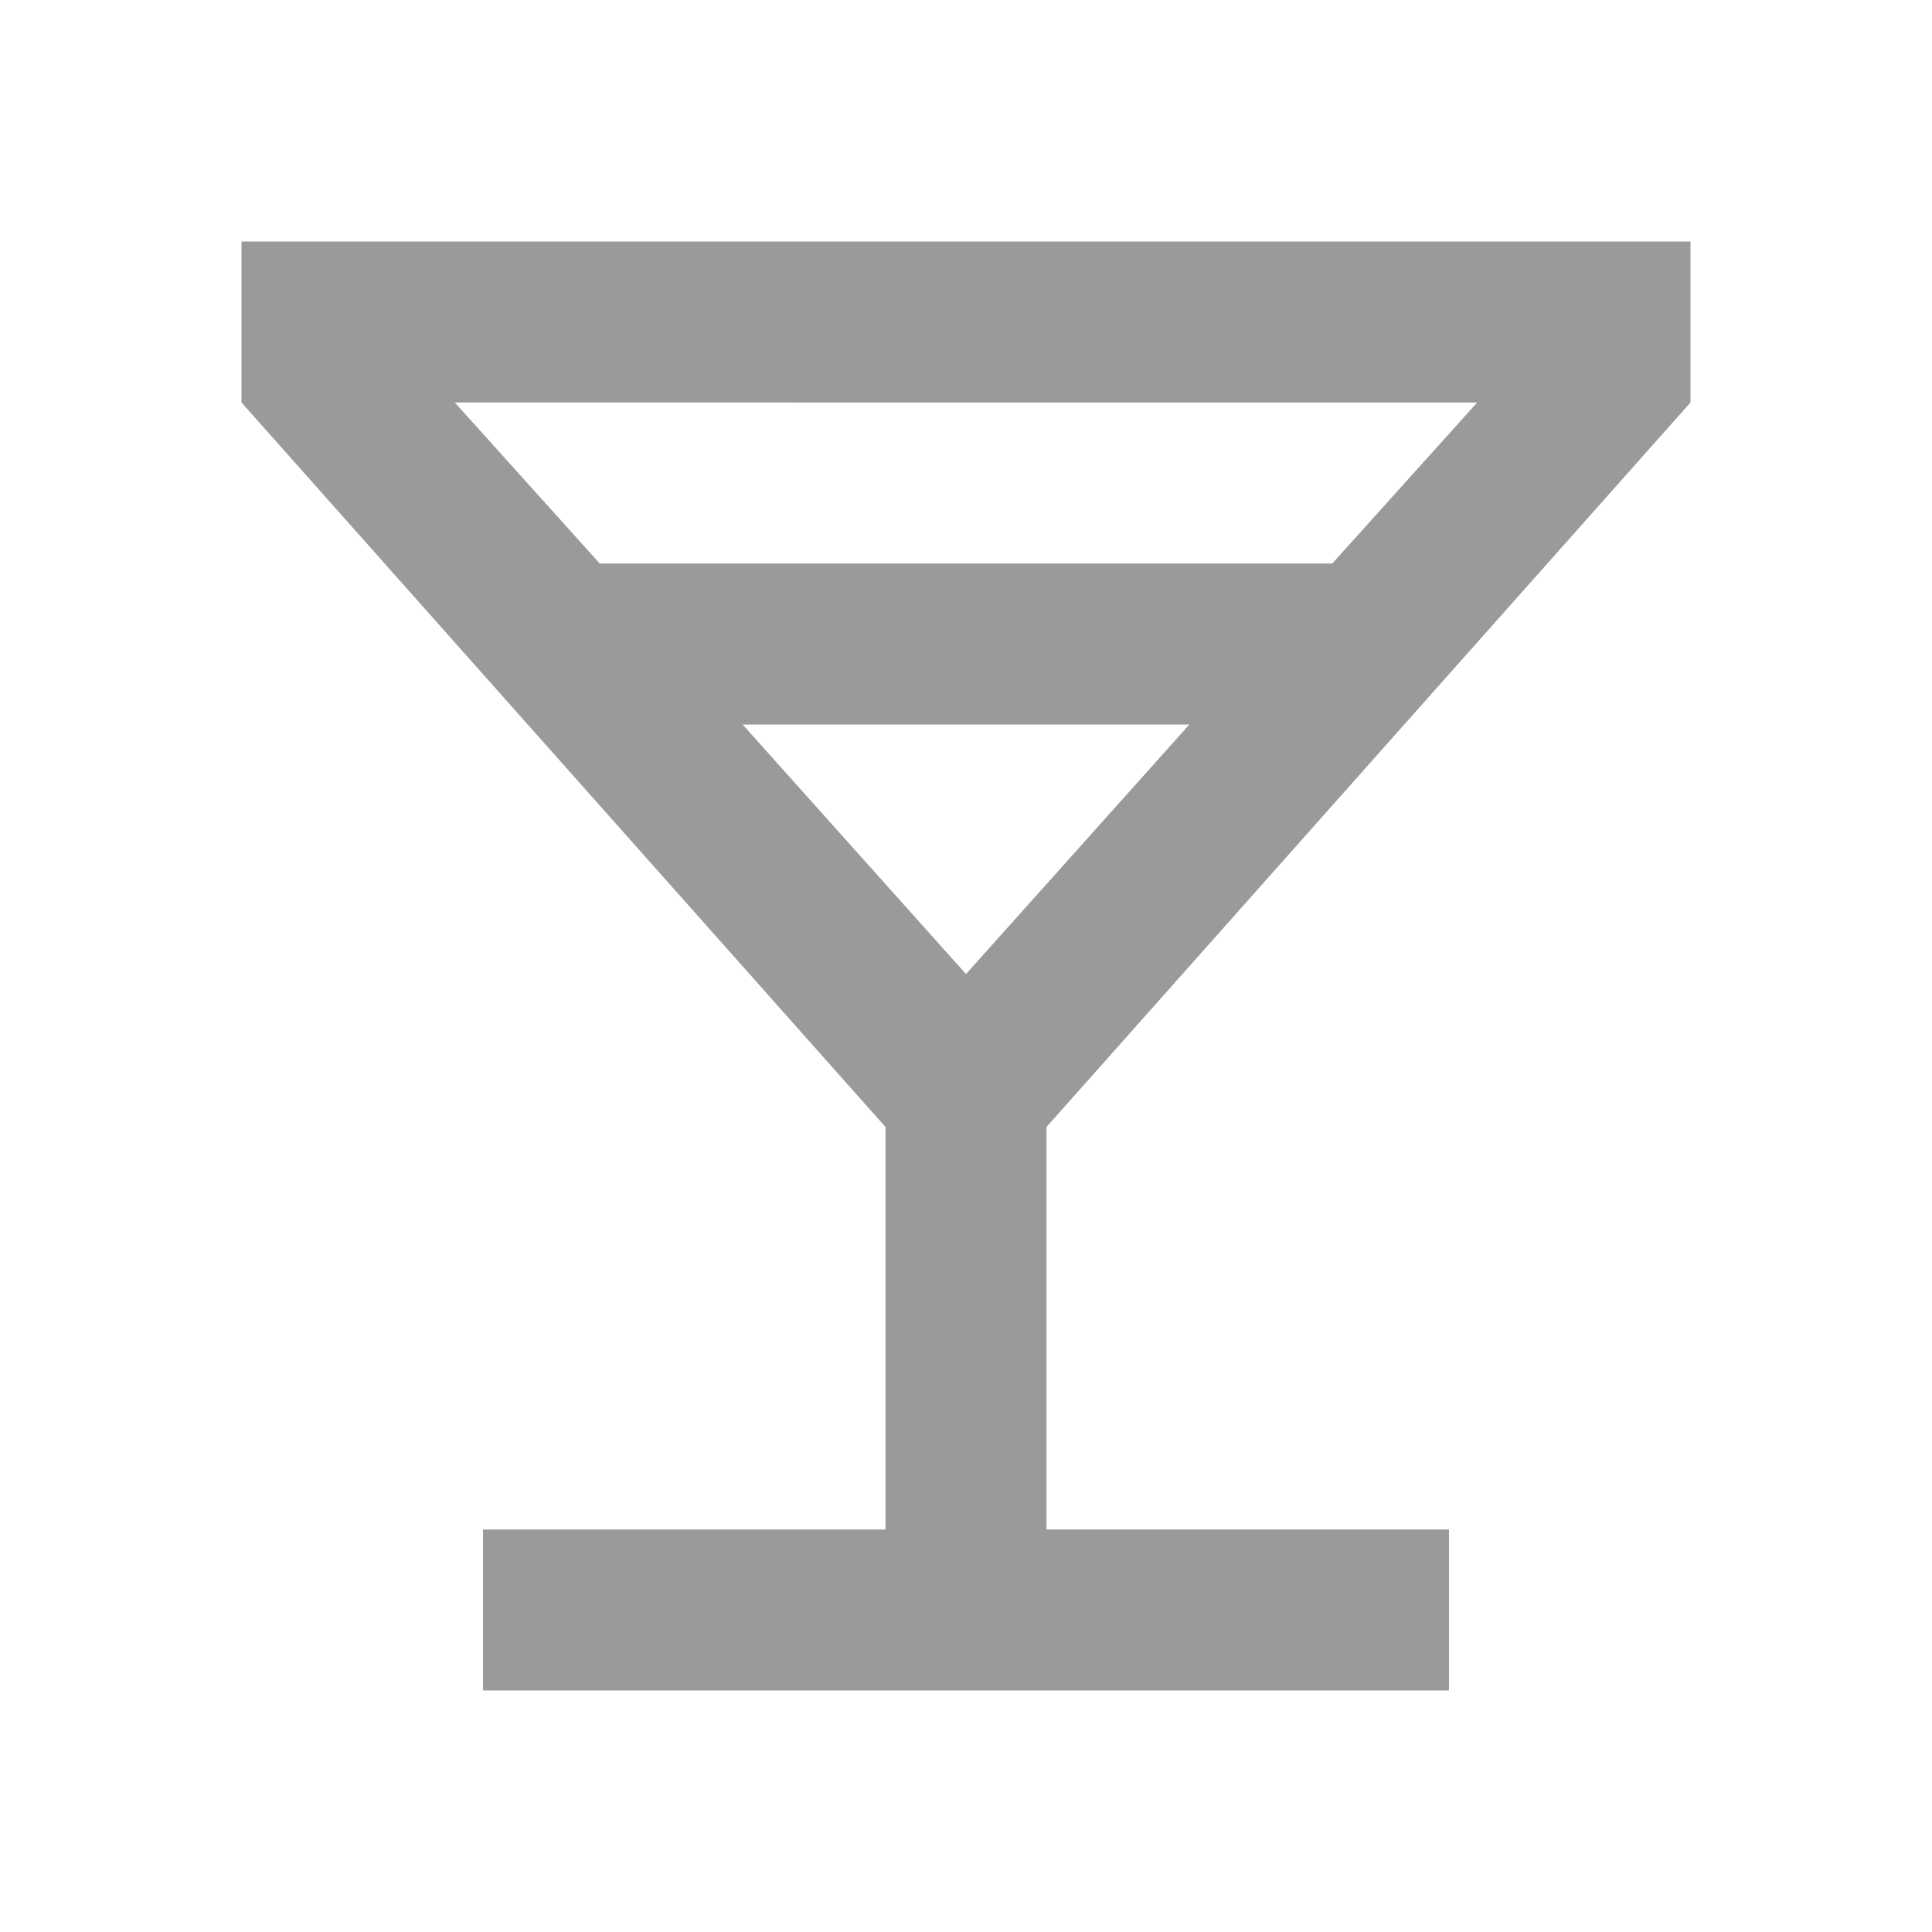 <svg fill="#9A9A9A" xmlns="http://www.w3.org/2000/svg" height="24" viewBox="0 -960 960 960" width="24"><path d="M240-120v-80h200v-200L120-760v-80h720v80L520-400v200h200v80H240Zm58-560h364l72-80H226l72 80Zm182 204 111-124H369l111 124Zm0 0Z"/></svg>